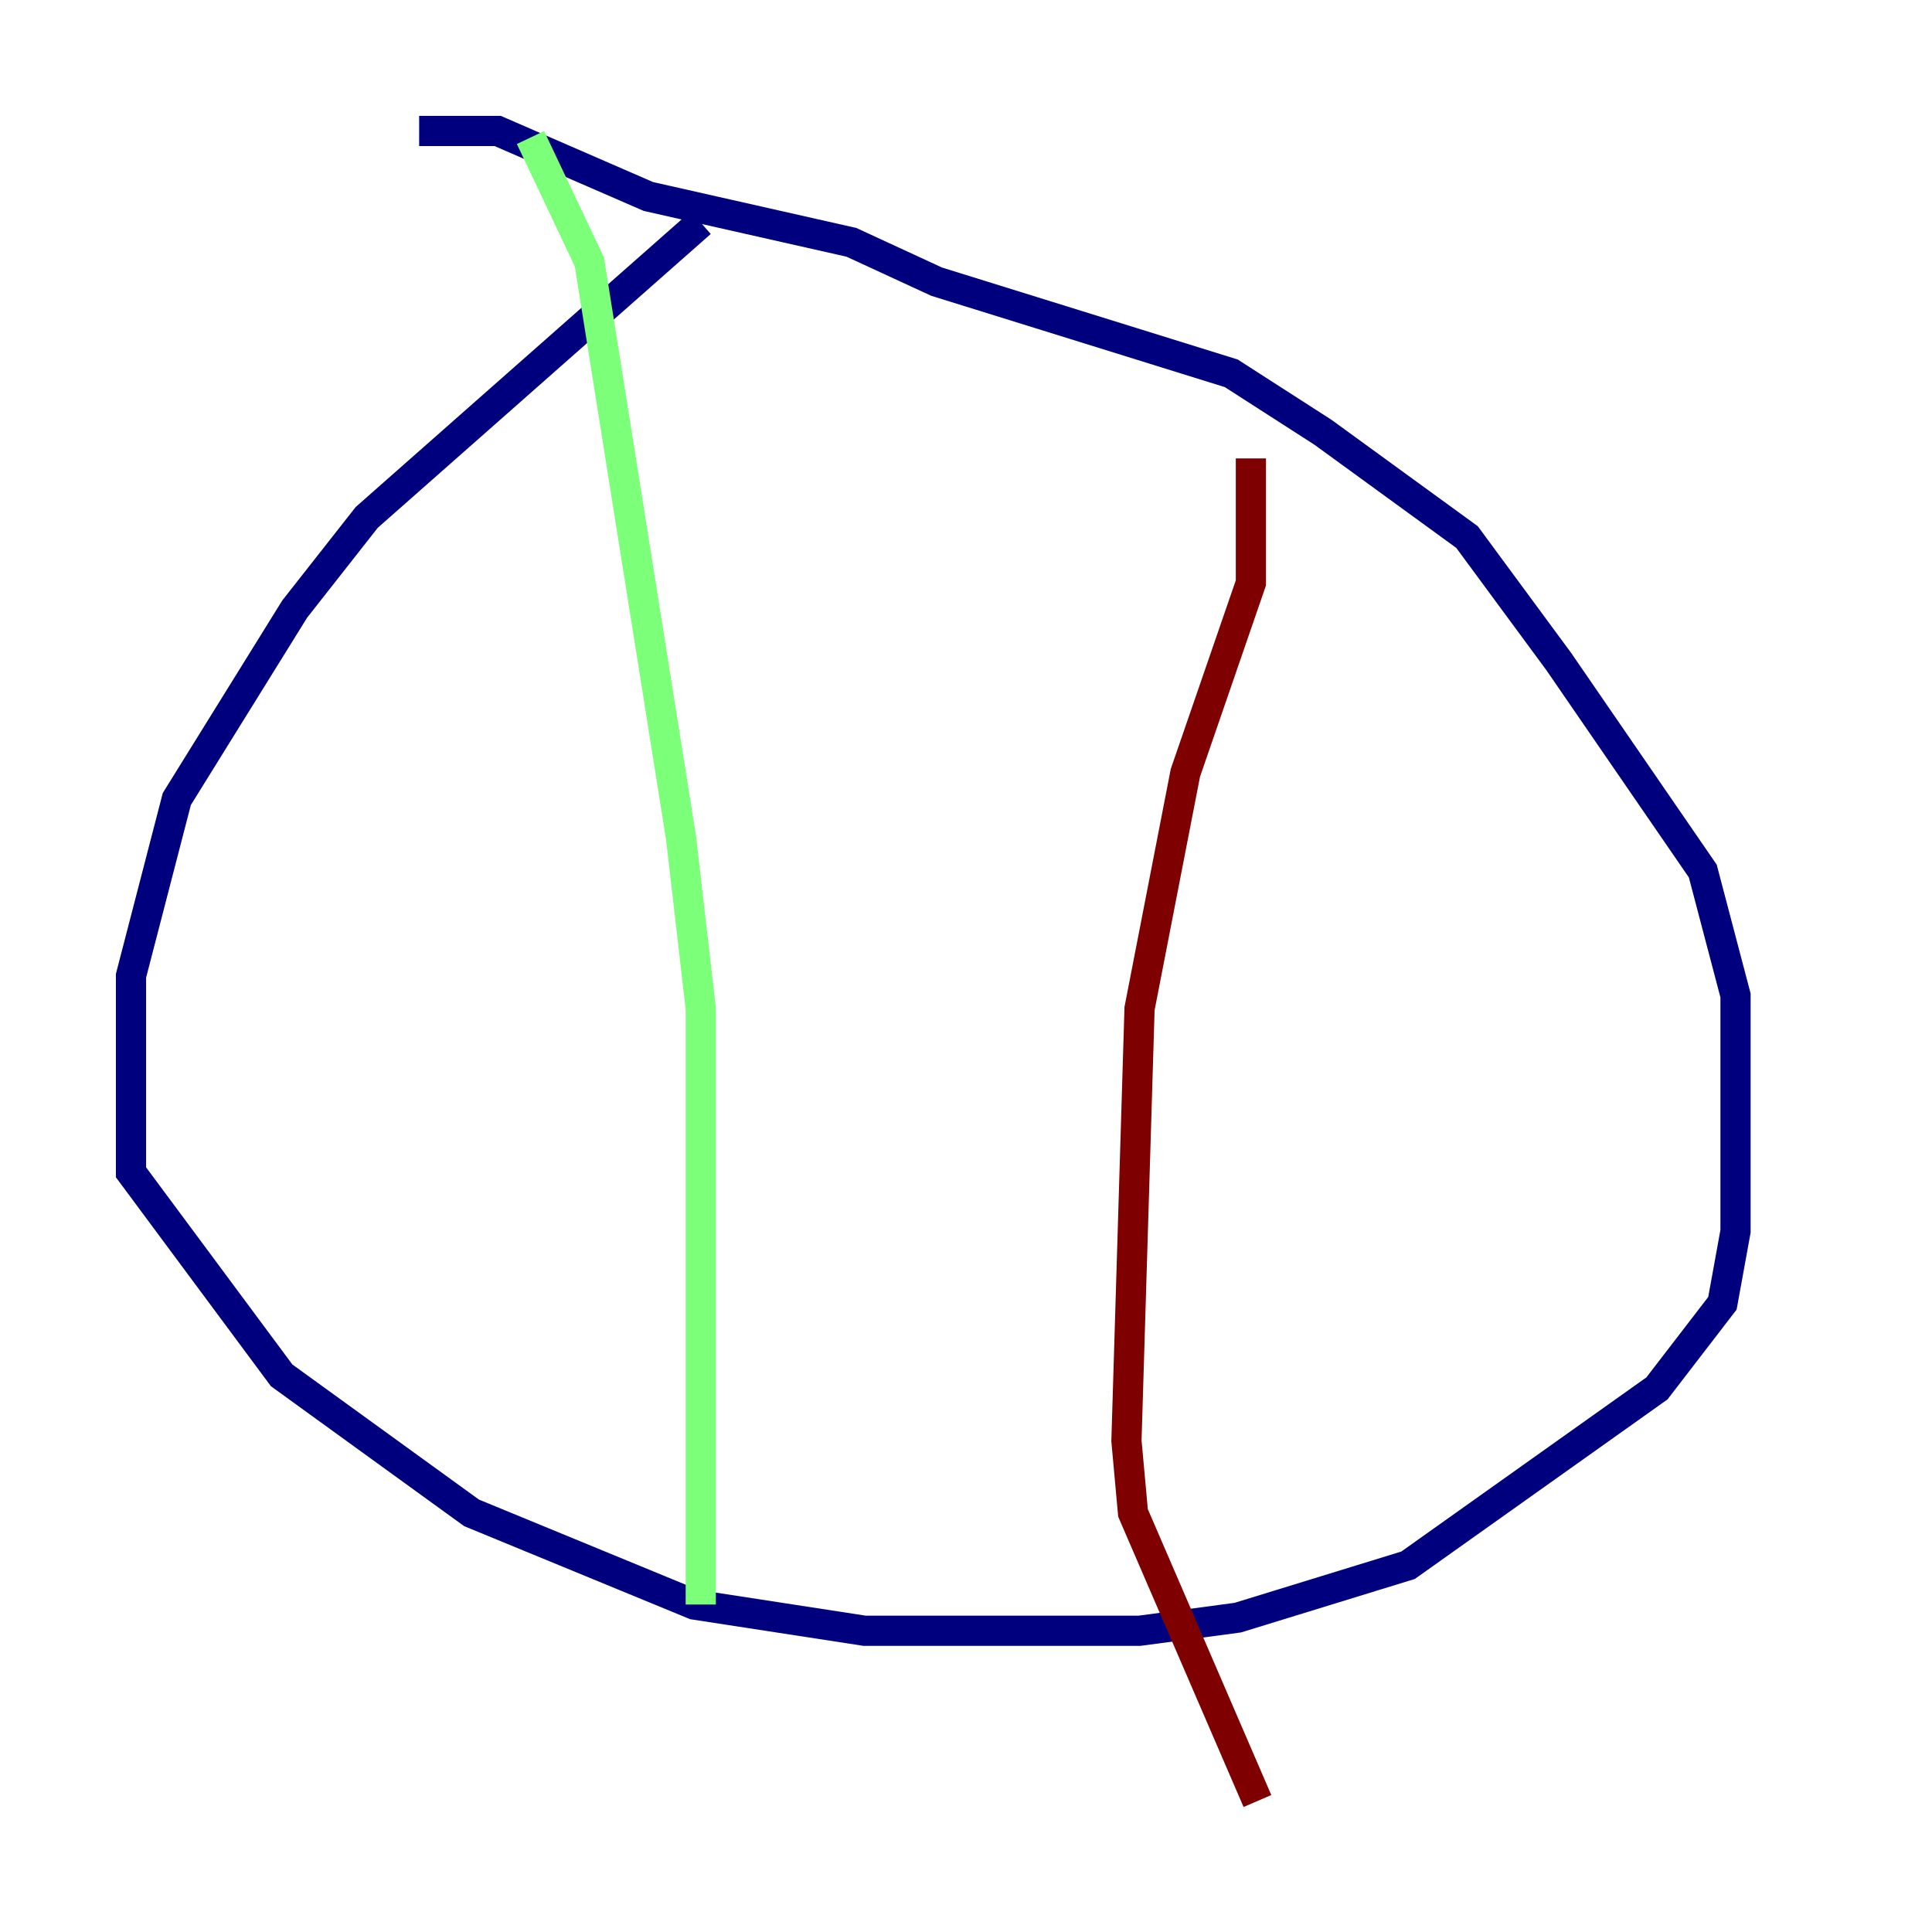 <?xml version="1.0" encoding="utf-8" ?>
<svg baseProfile="tiny" height="128" version="1.2" viewBox="0,0,128,128" width="128" xmlns="http://www.w3.org/2000/svg" xmlns:ev="http://www.w3.org/2001/xml-events" xmlns:xlink="http://www.w3.org/1999/xlink"><defs /><polyline fill="none" points="46.427,14.752 24.298,34.278 19.525,40.352 11.715,52.936 8.678,64.651 8.678,77.668 18.658,91.119 31.241,100.231 45.993,106.305 57.275,108.041 75.498,108.041 82.007,107.173 93.288,103.702 109.776,91.986 114.115,86.346 114.983,81.573 114.983,65.953 112.814,57.709 103.268,43.824 97.193,35.58 87.647,28.637 81.573,24.732 62.047,18.658 56.407,16.054 42.956,13.017 32.976,8.678 27.77,8.678" stroke="#00007f" stroke-width="2" /><polyline fill="none" points="35.146,9.112 39.051,17.356 45.125,55.539 46.427,66.82 46.427,106.305" stroke="#7cff79" stroke-width="2" /><polyline fill="none" points="82.875,30.373 82.875,38.617 78.536,51.2 75.498,66.82 74.63,95.458 75.064,100.231 83.308,119.322" stroke="#7f0000" stroke-width="2" /></svg>